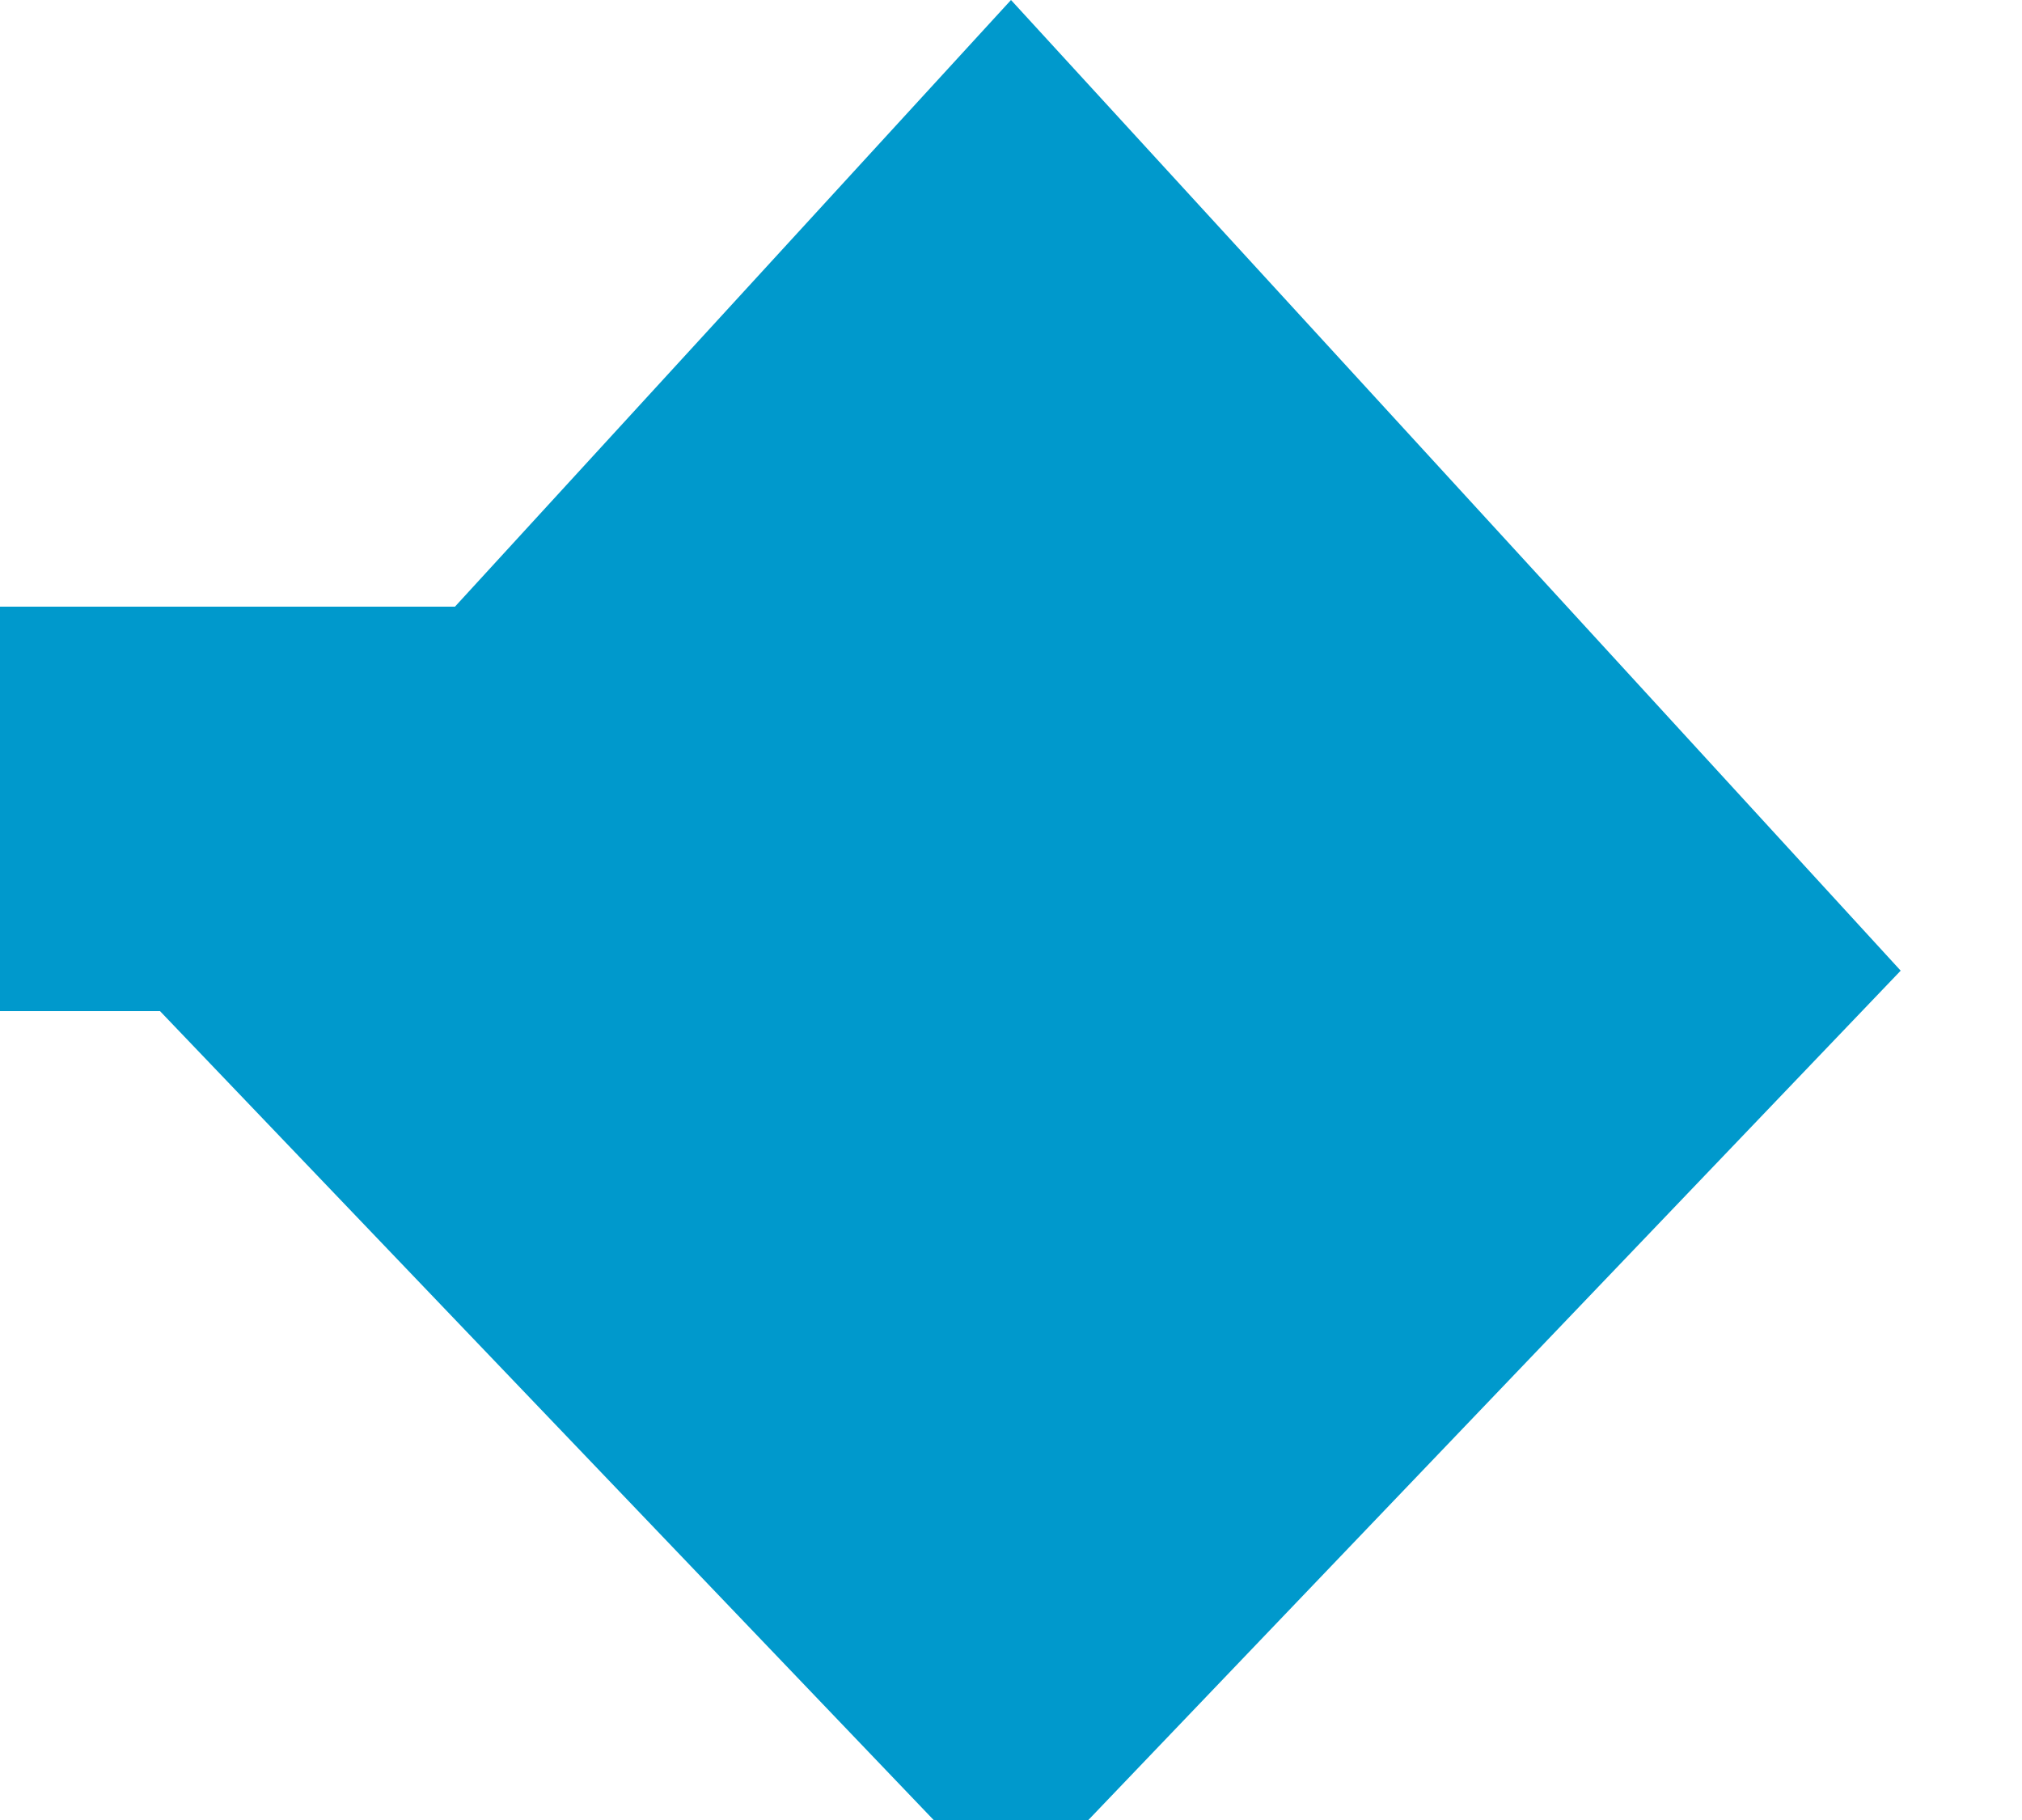 ﻿<?xml version="1.0" encoding="utf-8"?>
<svg version="1.1" xmlns:xlink="http://www.w3.org/1999/xlink" width="10px" height="9px" preserveAspectRatio="xMinYMid meet" viewBox="1348 408  10 7" xmlns="http://www.w3.org/2000/svg">
  <path d="M 1271 411  L 1351 411  A 2 2 0 0 0 1353 409 L 1353 409  " stroke-width="2" stroke="#0099cc" fill="none" />
  <path d="M 1357.4 411.8  L 1353 407  L 1348.6 411.8  L 1353 416.4  L 1357.4 411.8  Z " fill-rule="nonzero" fill="#0099cc" stroke="none" />
</svg>